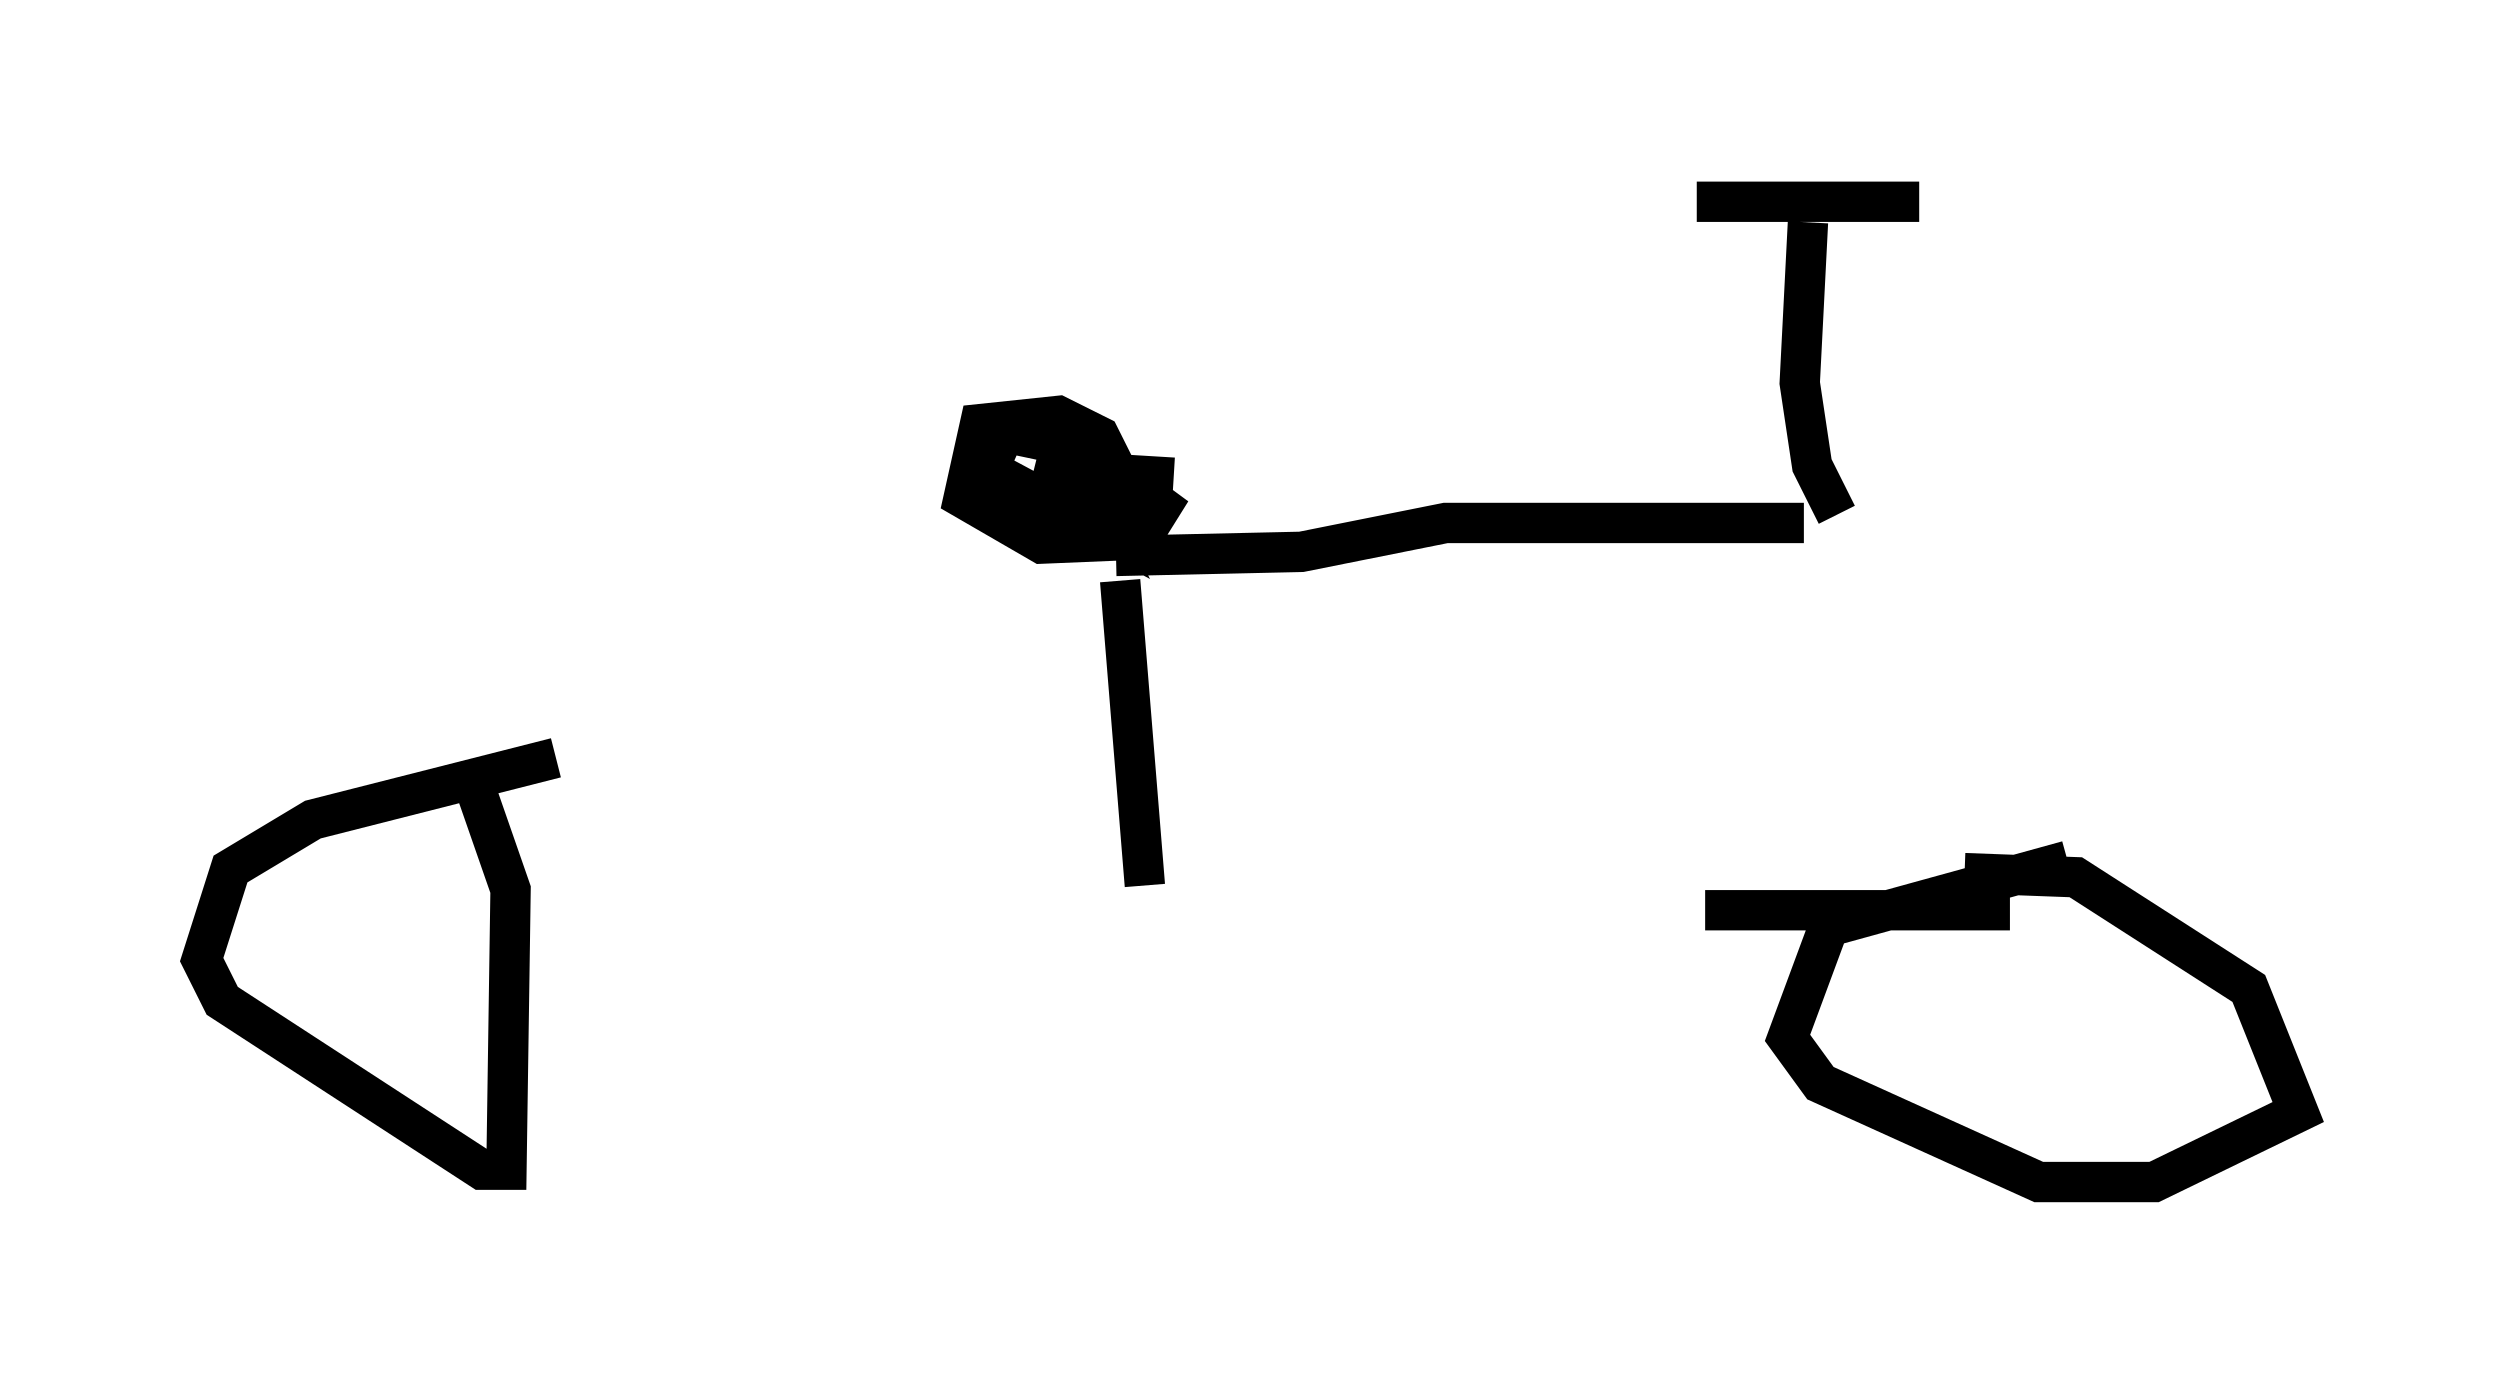 <?xml version="1.0" encoding="utf-8" ?>
<svg baseProfile="full" height="34.296" version="1.1" width="61.961" xmlns="http://www.w3.org/2000/svg" xmlns:ev="http://www.w3.org/2001/xml-events" xmlns:xlink="http://www.w3.org/1999/xlink"><defs /><rect fill="white" height="34.296" width="61.961" x="0" y="0" /><path d="M12.452, 21.538 m29.809, 1.021 l7.554, 0.0 m1.429, -1.225 l-5.921, 1.633 -1.021, 2.756 l0.817, 1.123 5.41, 2.45 l2.858, 0.0 3.573, -1.735 l-1.225, -3.063 -4.288, -2.756 l-2.756, -0.102 m-34.913, -2.858 l-6.023, 1.531 -2.042, 1.225 l-0.715, 2.246 0.51, 1.021 l6.431, 4.185 0.613, 0.0 l0.102, -6.942 -0.817, -2.348 m16.538, 2.246 l-0.613, -7.554 m-0.102, -0.613 l4.594, -0.102 3.573, -0.715 l8.881, 0.0 m-16.64, 0.613 l0.102, -0.919 -0.919, -1.838 l-1.021, -0.51 -1.94, 0.204 l-0.408, 1.838 1.94, 1.123 l2.45, -0.102 0.51, -0.817 l-1.94, -1.429 -1.94, -0.408 l-0.408, 0.919 2.858, 1.531 l-0.51, -1.021 -1.123, -0.51 l3.369, 0.204 m16.436, 0.919 l-0.613, -1.225 -0.306, -2.042 l0.204, -3.981 m-2.756, -0.51 l5.513, 0.0 " fill="none" stroke="black" stroke-width="1" /></svg>